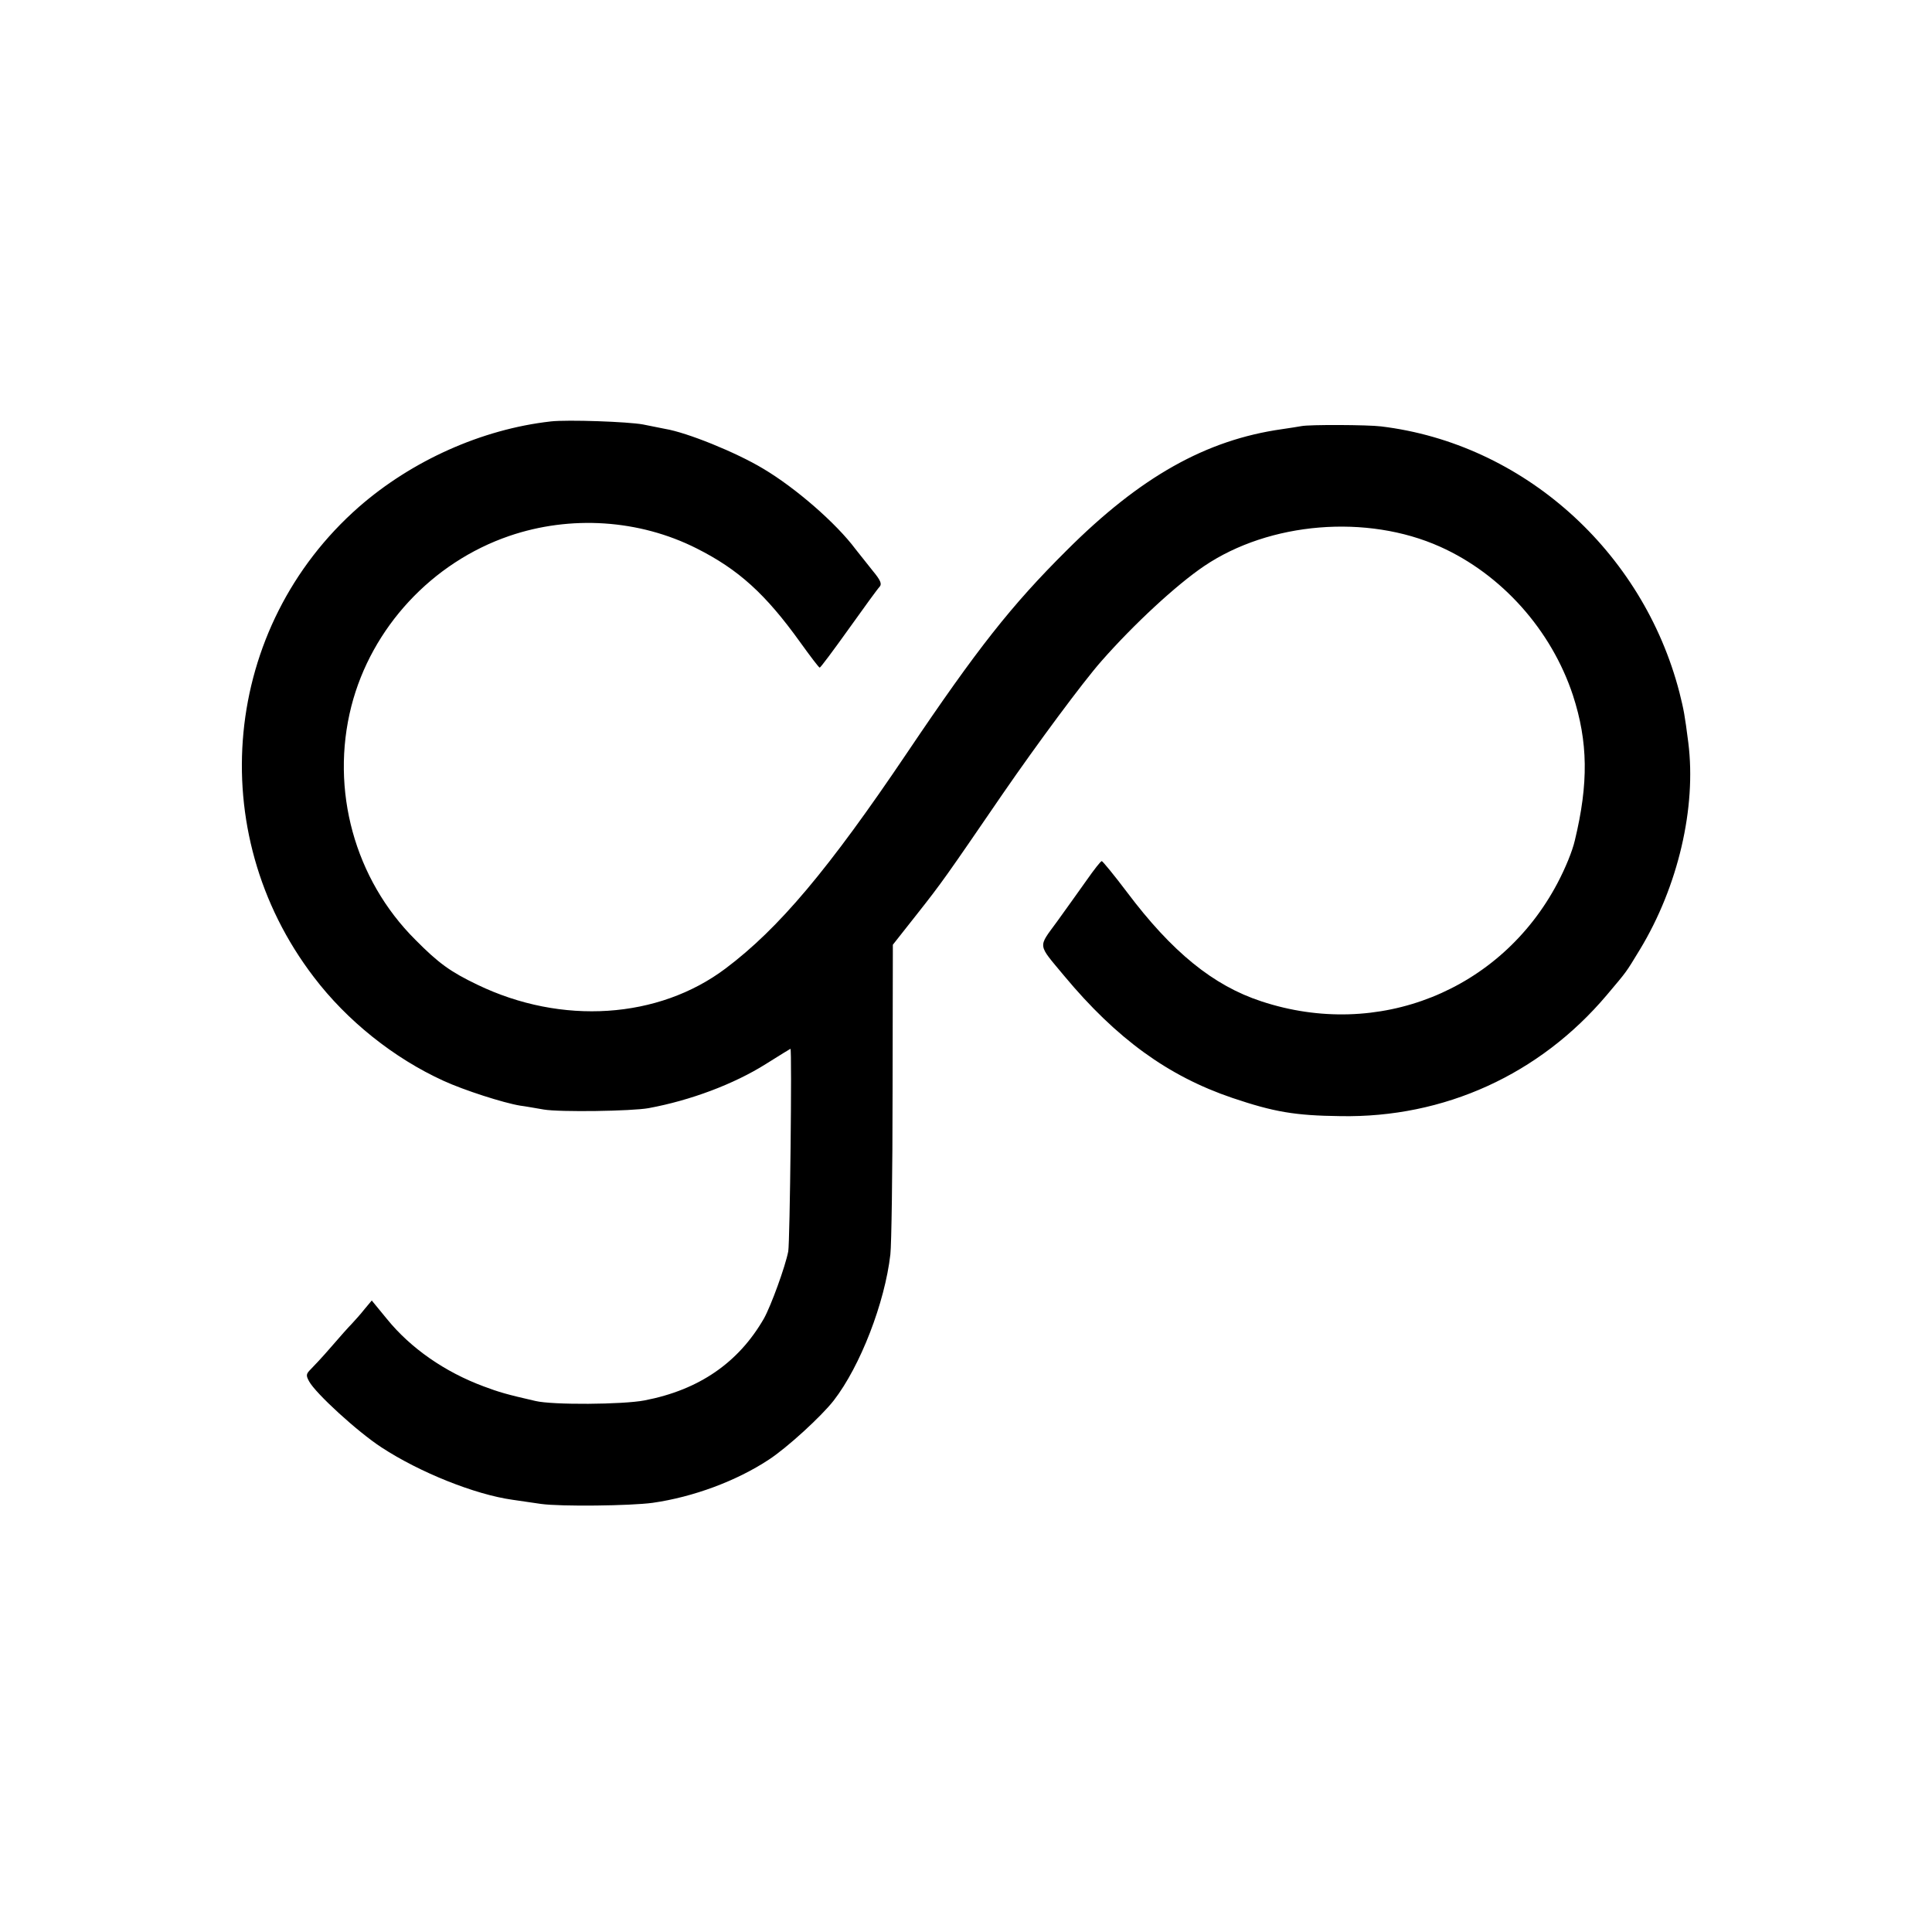 <?xml version="1.0" standalone="no"?>
<!DOCTYPE svg PUBLIC "-//W3C//DTD SVG 20010904//EN"
 "http://www.w3.org/TR/2001/REC-SVG-20010904/DTD/svg10.dtd">
<svg version="1.0" xmlns="http://www.w3.org/2000/svg"
 width="700pt" height="700pt" viewBox="0 0 700 700"
 preserveAspectRatio="xMidYMid meet">
<g transform="translate(0,700) scale(0.1,-0.1)"
fill="#000000" stroke="none">
<path d="M1995 5473 c-249 -28 -503 -142 -695 -310 -494 -434 -566 -1176 -163
-1703 120 -158 290 -294 470 -376 74 -34 217 -80 278 -90 17 -2 55 -9 85 -14
58 -10 320 -6 380 5 152 28 309 87 425 160 48 30 88 55 89 55 6 0 -2 -700 -8
-734 -11 -56 -62 -196 -88 -243 -92 -160 -235 -259 -433 -297 -78 -15 -333
-17 -395 -2 -105 24 -132 32 -188 53 -140 52 -264 138 -350 244 l-55 67 -26
-31 c-14 -18 -35 -41 -46 -53 -11 -11 -45 -49 -75 -84 -30 -35 -64 -71 -74
-81 -17 -17 -18 -22 -6 -44 24 -44 176 -183 262 -239 139 -91 339 -171 475
-190 21 -3 67 -10 103 -15 71 -10 325 -7 405 4 147 21 303 79 420 156 65 42
191 157 236 215 96 124 185 354 205 529 4 33 8 299 8 591 l1 531 86 109 c94
119 106 137 313 439 122 177 289 403 357 480 116 132 270 275 372 344 237 160
590 189 855 70 223 -100 403 -302 481 -538 55 -169 57 -319 7 -526 -9 -39 -34
-100 -63 -155 -206 -390 -650 -568 -1073 -428 -174 57 -324 179 -487 396 -46
61 -88 112 -91 112 -4 0 -28 -31 -54 -68 -26 -37 -75 -105 -108 -151 -70 -96
-72 -79 26 -197 189 -227 376 -363 609 -442 151 -51 227 -64 391 -66 377 -7
723 151 966 439 75 89 67 78 120 165 138 228 205 514 175 750 -13 101 -16 117
-32 181 -133 514 -568 902 -1081 964 -47 6 -261 7 -289 1 -11 -2 -42 -7 -70
-11 -275 -39 -513 -172 -781 -440 -200 -199 -323 -355 -577 -732 -285 -423
-465 -637 -658 -782 -243 -183 -594 -206 -899 -59 -98 47 -141 78 -225 163
-220 219 -309 543 -232 846 73 285 292 521 572 617 222 76 471 60 679 -45 151
-76 249 -164 376 -341 36 -50 67 -91 70 -91 3 0 50 63 105 140 55 77 105 146
112 153 9 10 4 23 -25 58 -20 25 -48 60 -62 78 -70 94 -217 222 -335 292 -98
59 -276 131 -355 144 -14 3 -50 10 -80 16 -53 10 -273 18 -335 11z"/>
</g>
</svg>
